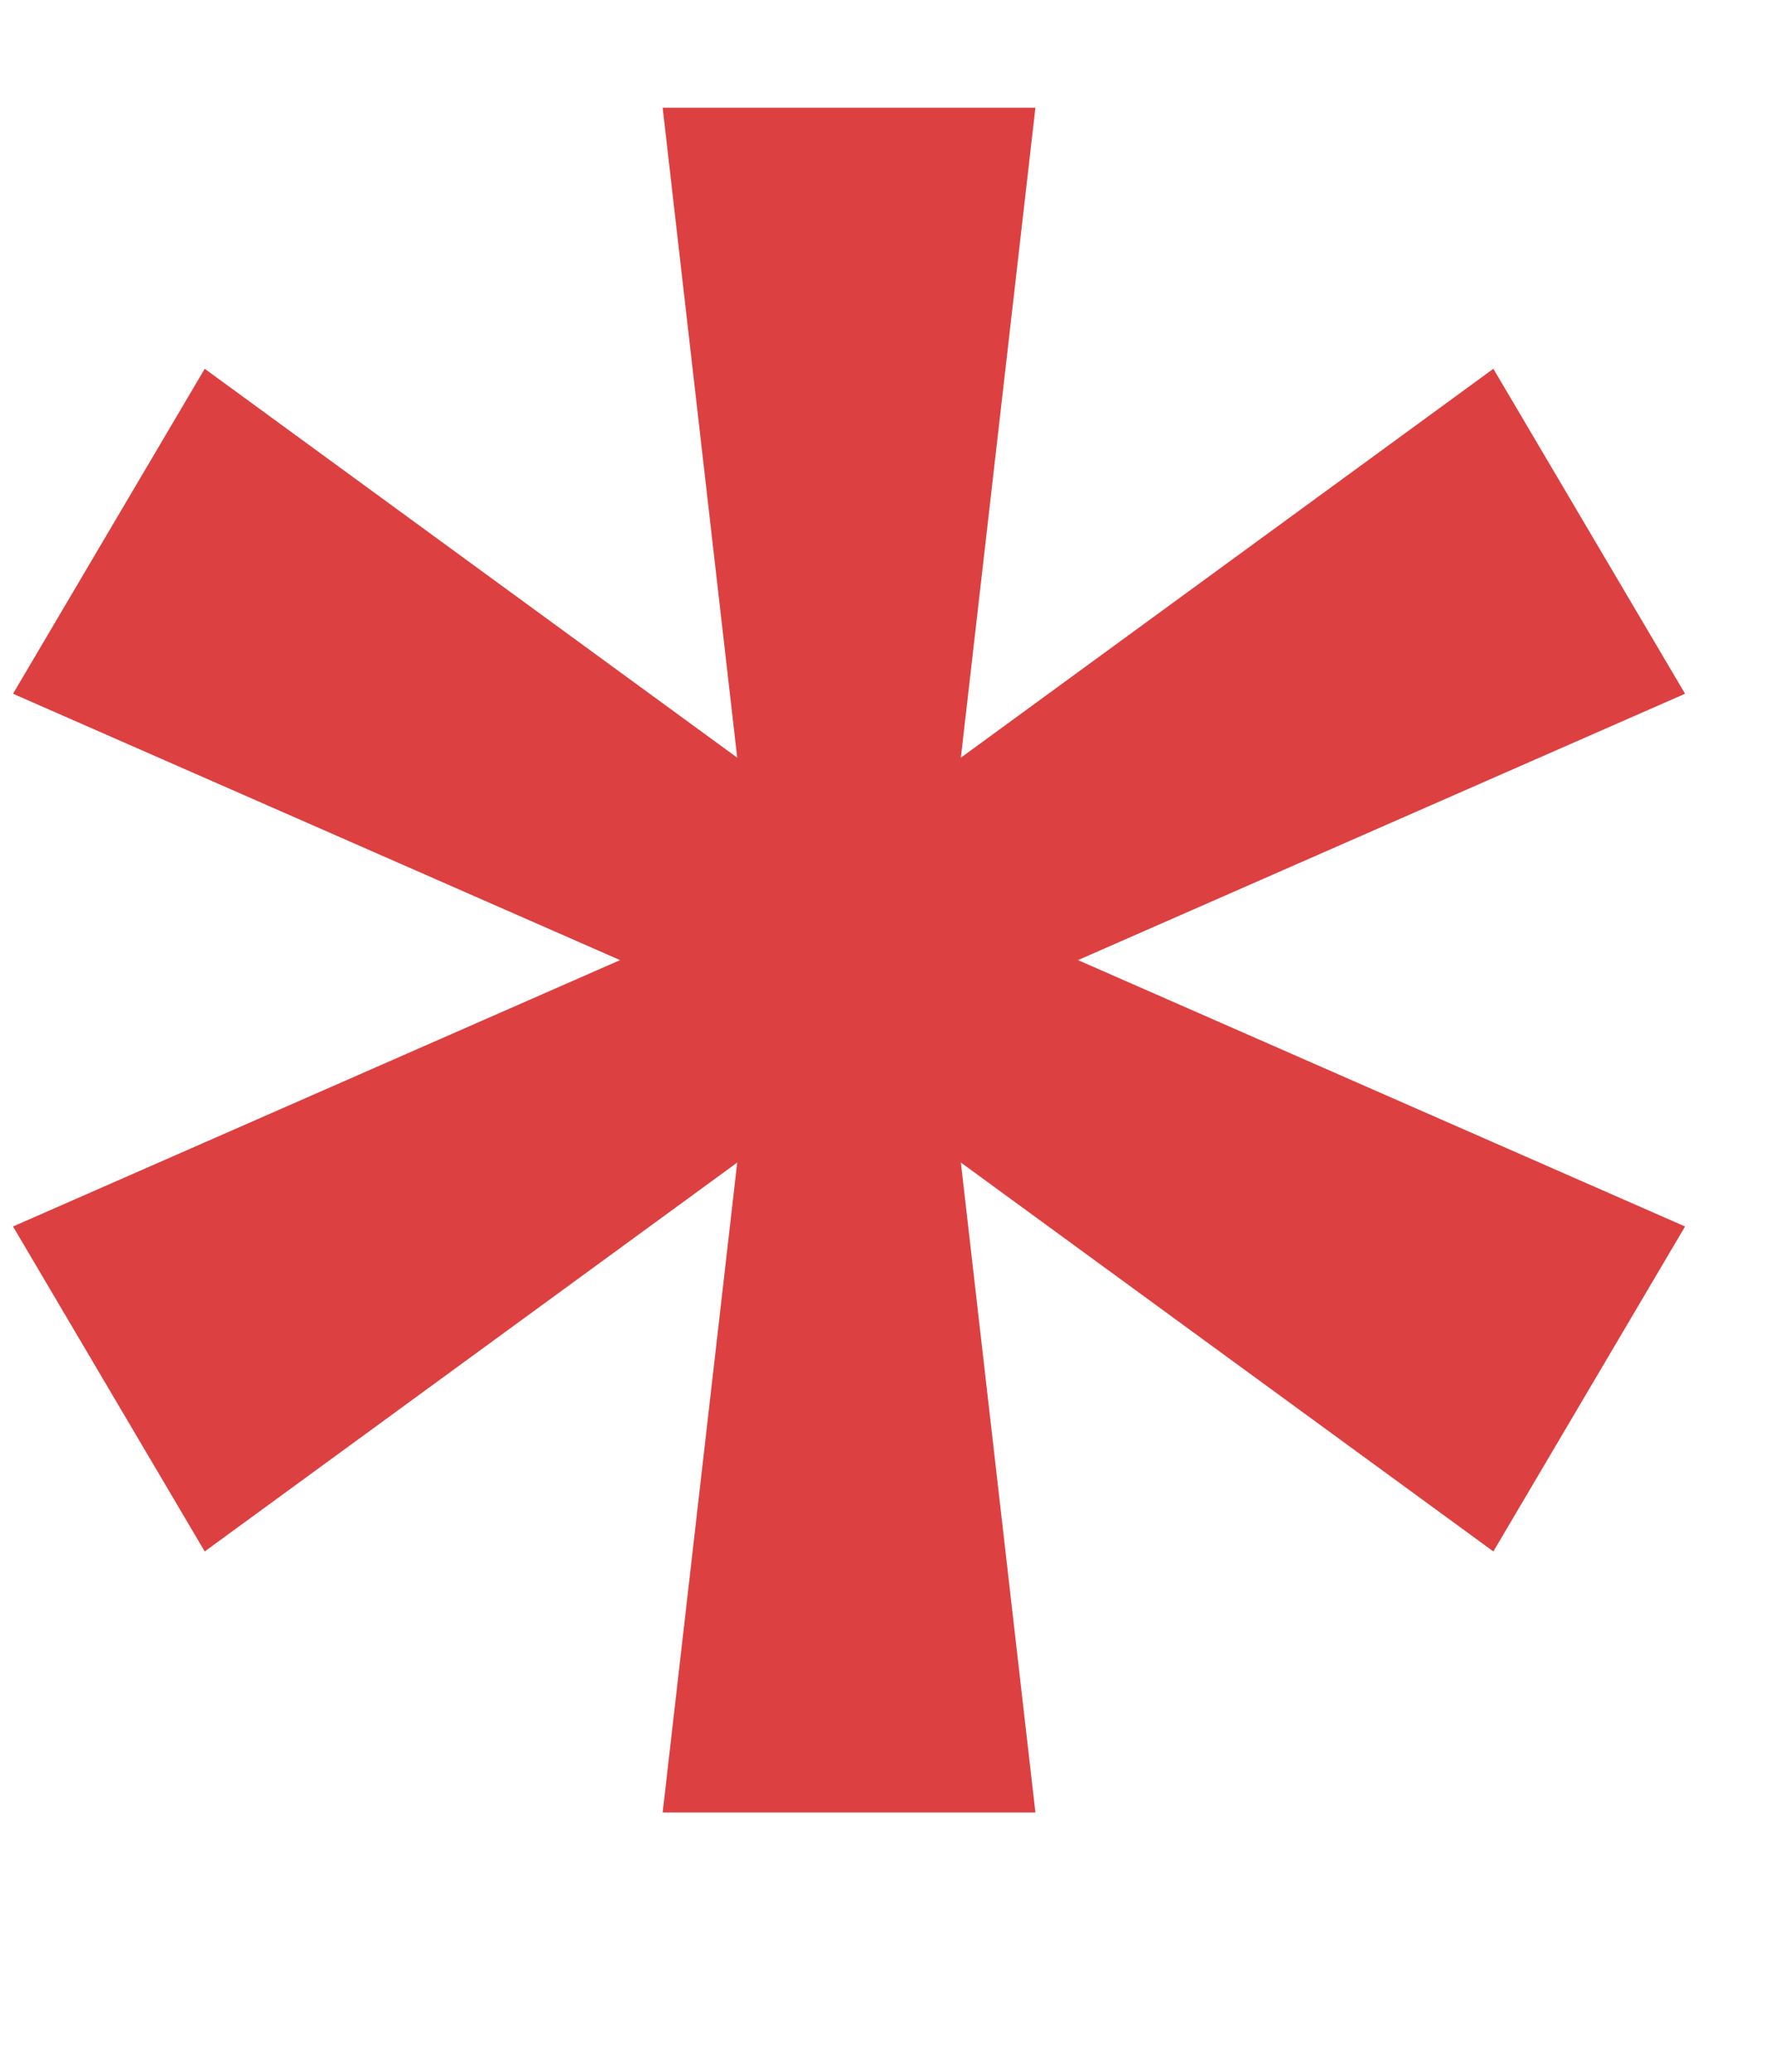 <svg width="6" height="7" viewBox="0 0 6 7" fill="none" xmlns="http://www.w3.org/2000/svg">
<path d="M2.24 6.124L2.492 3.928L0.692 5.242L0.044 4.144L2.096 3.244L0.044 2.344L0.692 1.246L2.492 2.56L2.24 0.364H3.5L3.248 2.56L5.048 1.246L5.696 2.344L3.644 3.244L5.696 4.144L5.048 5.242L3.248 3.928L3.5 6.124H2.24Z" fill="#DD4040"/>
</svg>
